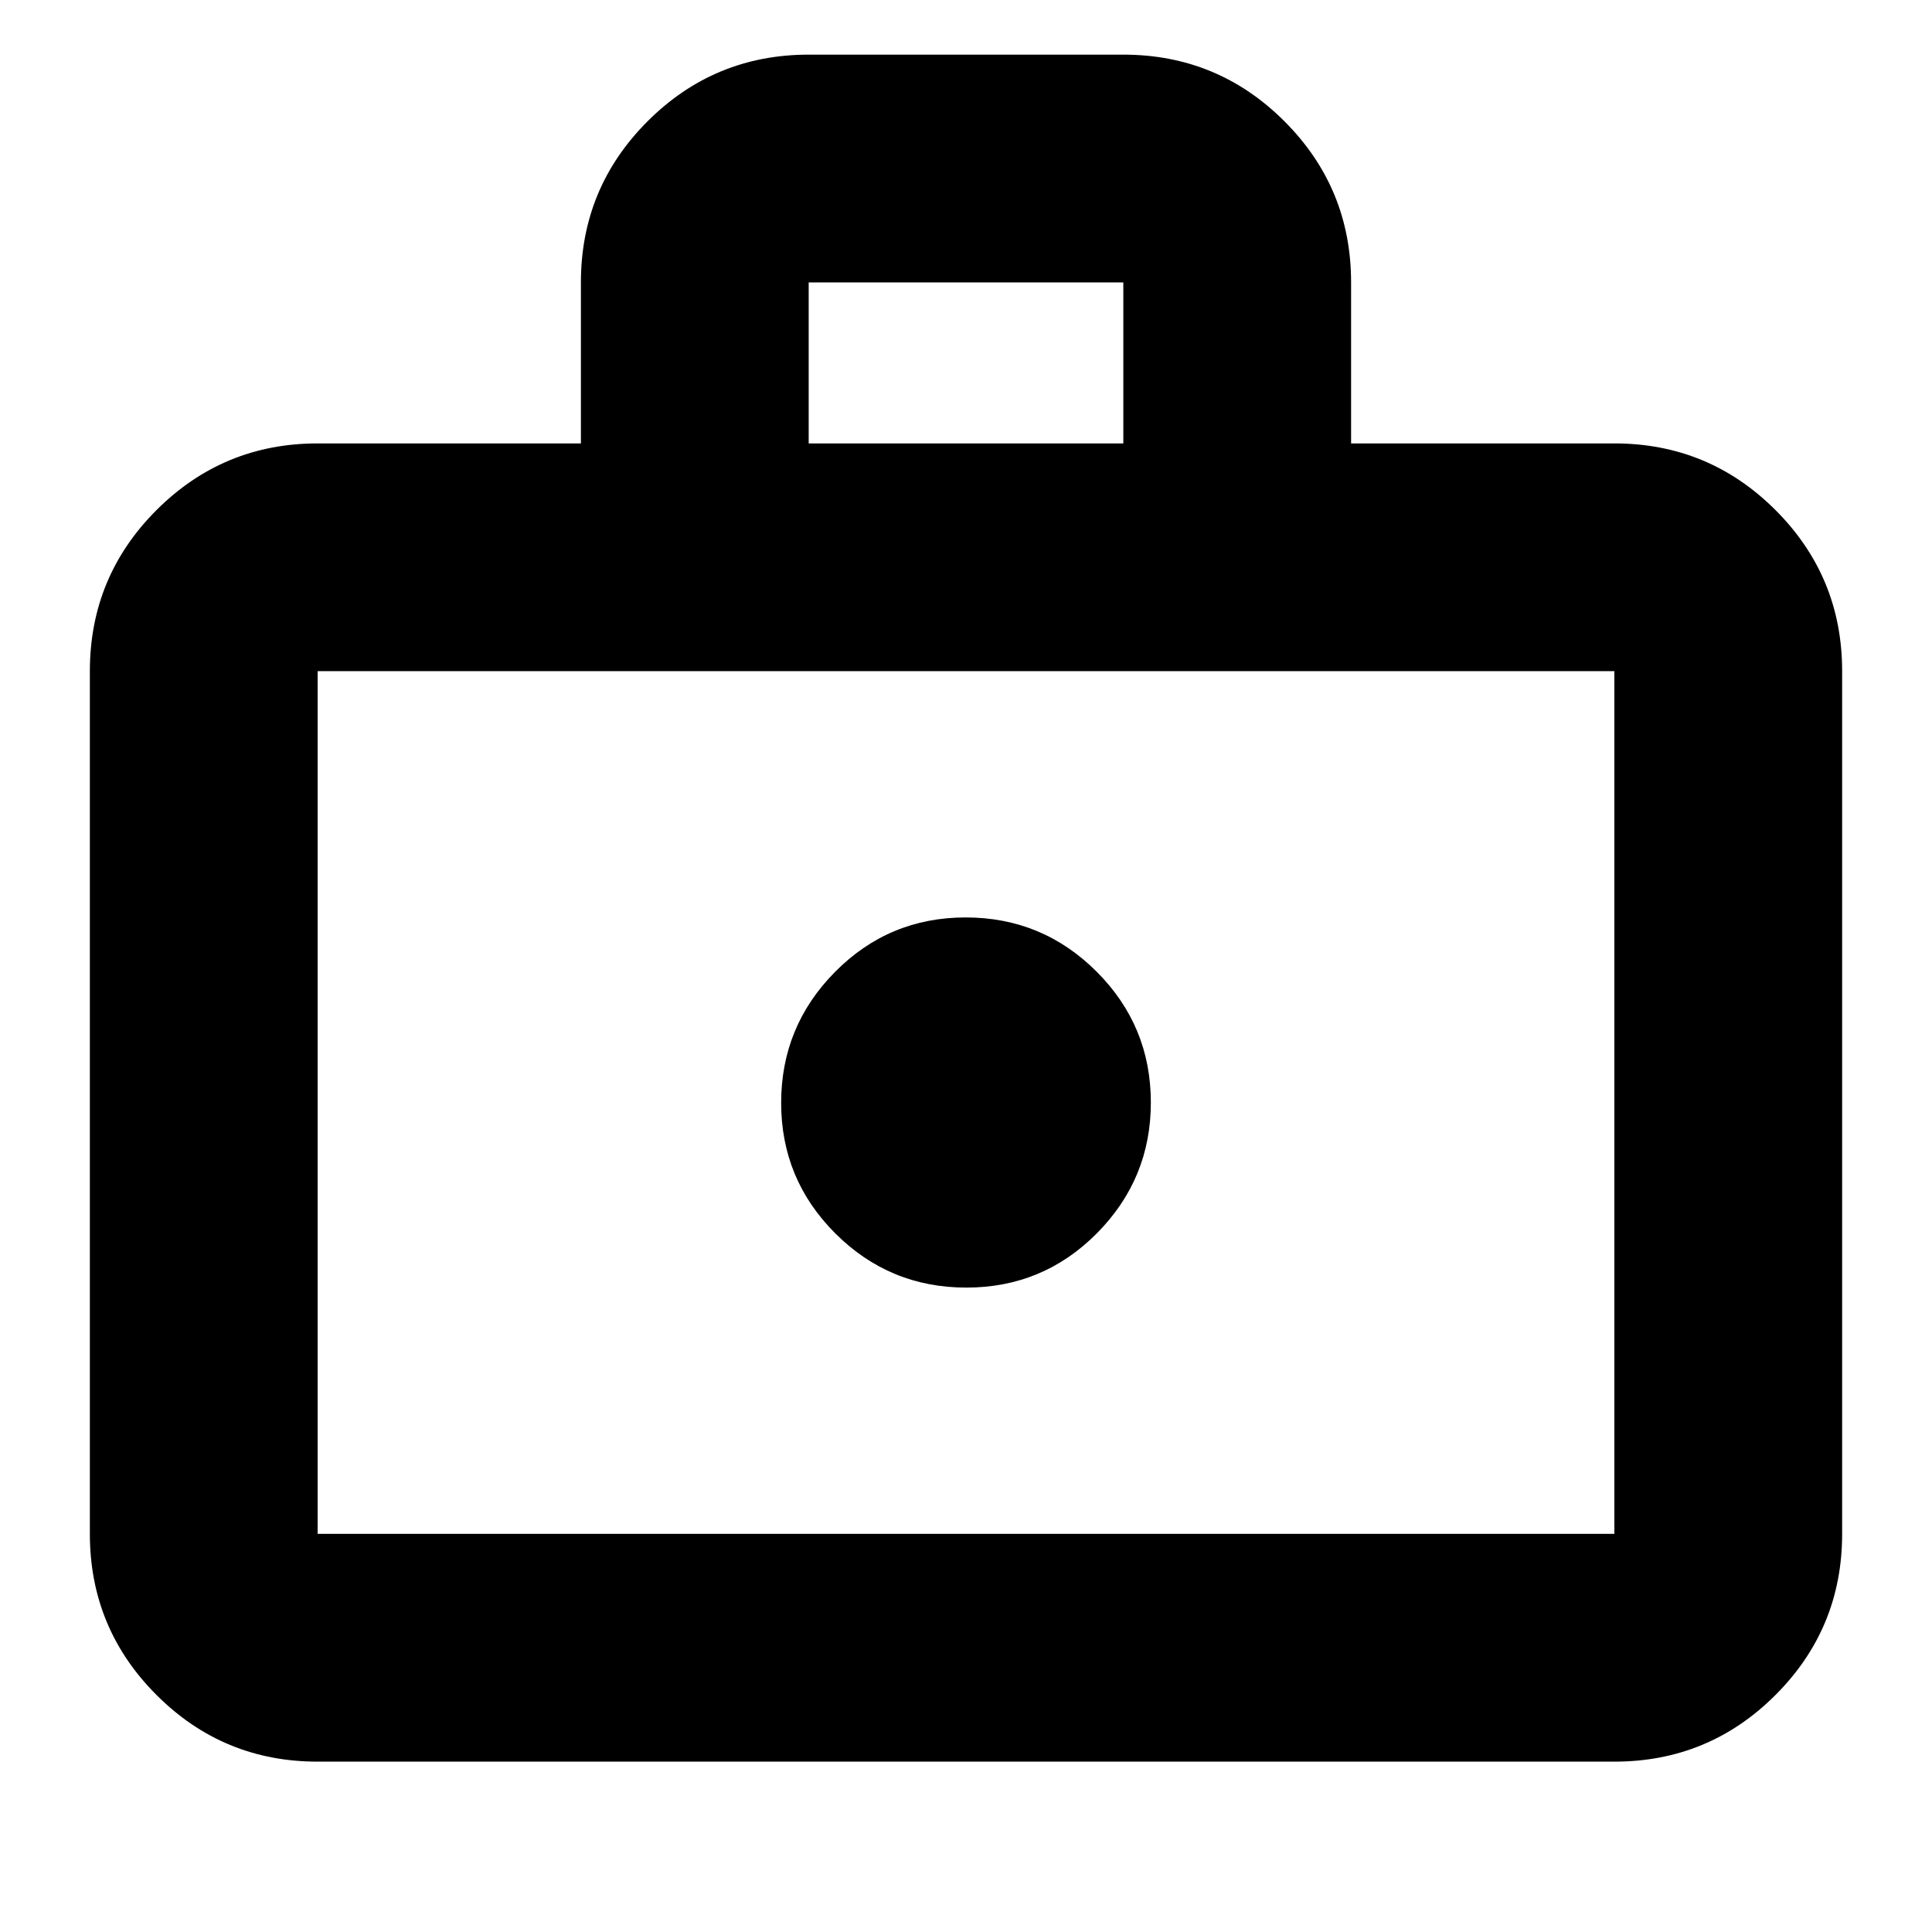 <svg xmlns="http://www.w3.org/2000/svg" height="24" viewBox="0 -960 960 960" width="24"><path d="M480.16-320.2q38.12 0 64.91-27.02 26.78-27.03 26.78-64.98 0-38.05-26.94-64.99-26.95-26.94-65.07-26.94-38.12 0-64.91 27.06-26.78 27.06-26.78 65.07 0 38 26.94 64.9 26.95 26.9 65.07 26.9ZM157.83-84.65q-46.93 0-80.06-33.12-33.12-33.13-33.12-80.06V-626.5q0-46.93 33.12-80.05 33.13-33.12 80.06-33.12h130.82v-80q0-46.93 33.12-80.06 33.13-33.12 80.06-33.12h156.34q46.93 0 80.06 33.12 33.12 33.13 33.12 80.06v80h130.82q46.93 0 80.06 33.12 33.12 33.12 33.12 80.05v428.67q0 46.93-33.12 80.06-33.13 33.12-80.06 33.12H157.83Zm0-113.18h644.34V-626.5H157.83v428.67Zm244-541.84h156.34v-80H401.83v80Zm-244 541.84V-626.5v428.67Z"/></svg>